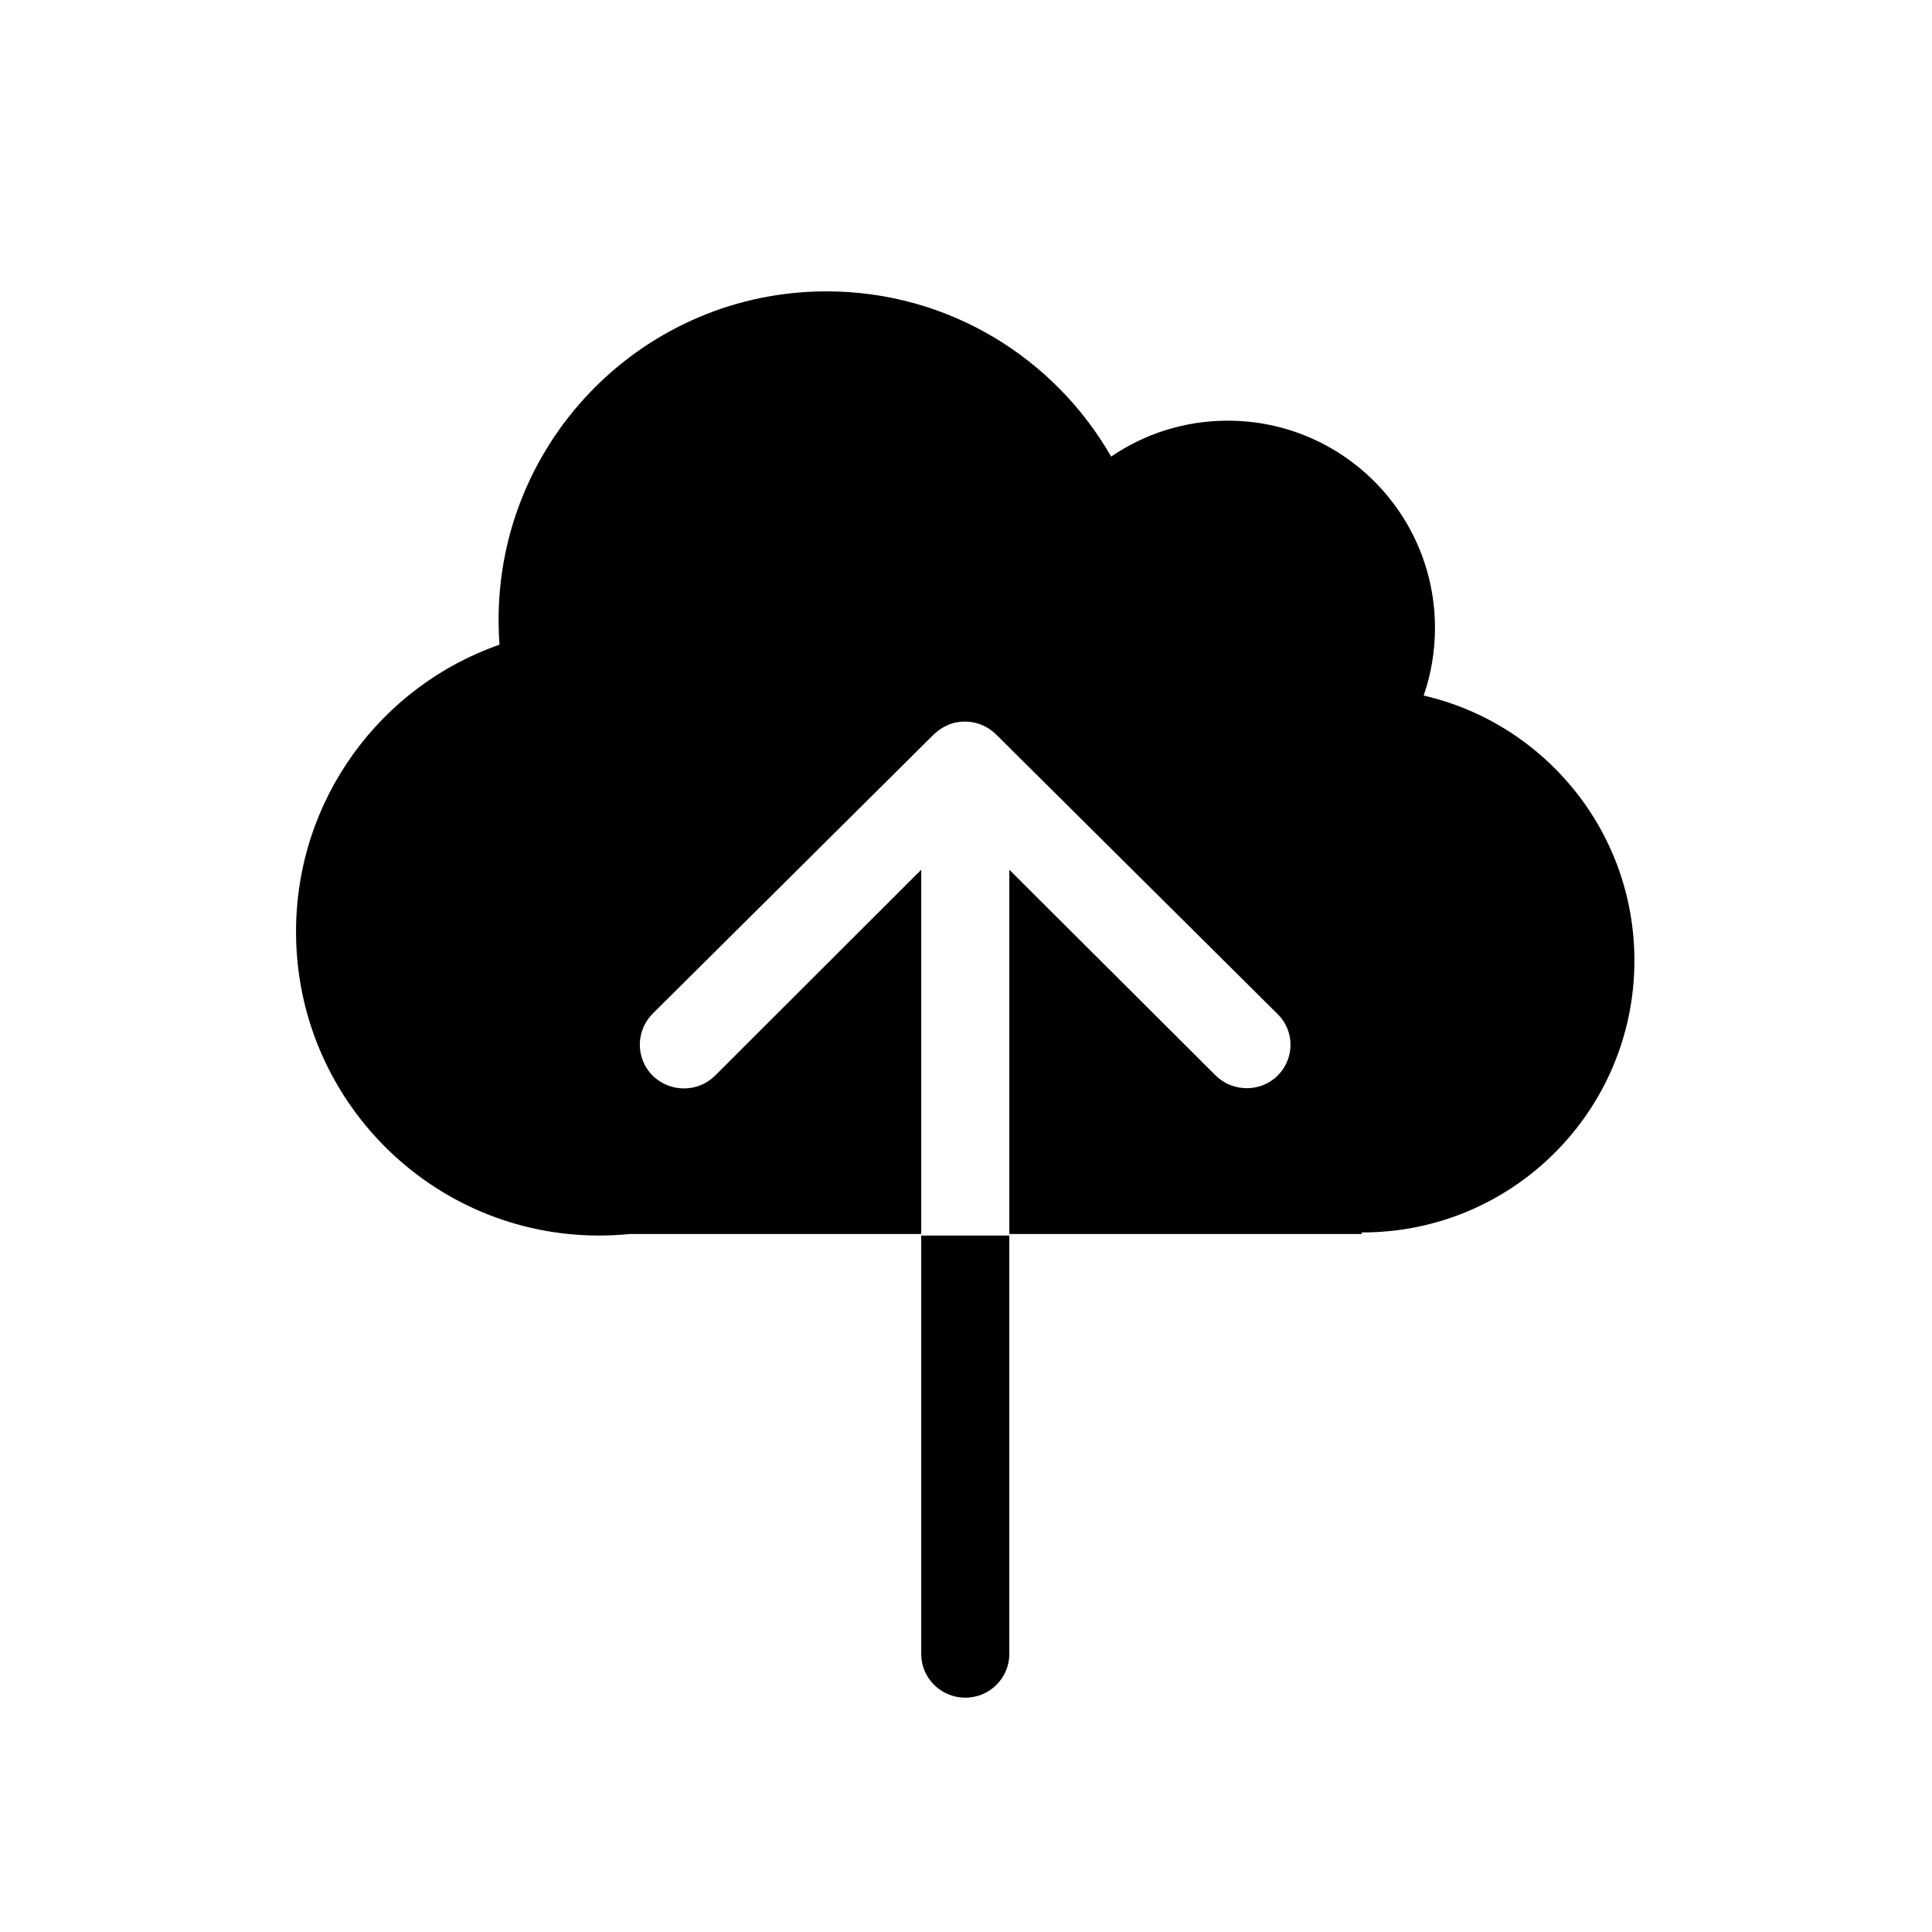 <?xml version="1.0" encoding="UTF-8"?>
<svg width="1240px" height="1240px" viewBox="0 0 1240 1240" version="1.1" xmlns="http://www.w3.org/2000/svg" xmlns:xlink="http://www.w3.org/1999/xlink">
    <!-- Generator: Sketch 52.5 (67469) - http://www.bohemiancoding.com/sketch -->
    <title>Artboard</title>
    <desc>Created with Sketch.</desc>
    <g id="Artboard" stroke="none" stroke-width="1" fill="none" fill-rule="evenodd">
        <path d="M647.805,792 L647.805,558.213 L780.262,690.301 C791.355,701.182 809.407,701.182 820.282,690.084 C831.157,678.986 830.939,661.142 819.629,650.479 L639.105,471.17 C633.668,465.948 626.708,463.119 619.313,463.119 C615.616,463.119 611.918,463.772 608.438,465.295 C604.958,466.818 602.131,468.777 599.521,471.17 L418.997,650.479 C407.904,661.577 407.904,679.203 418.779,690.301 C429.872,701.182 447.707,701.399 458.799,690.519 L591.256,558.213 L591.256,792 L404.32,792 C397.803,792.661 391.191,793 384.5,793 C277.081,793 190,705.696 190,598 C190,512.754 244.56,440.284 320.579,413.775 C320.195,408.567 320,403.306 320,398 C320,281.468 414.244,187 530.5,187 C608.639,187 676.834,229.676 713.152,293.045 C734.474,278.502 760.244,270 788,270 C861.454,270 921,329.546 921,403 C921,418.208 918.447,432.82 913.747,446.431 C991.222,464.238 1049,533.621 1049,616.5 C1049,712.874 970.874,791 874.5,791 C874.333,791 874.167,791 874,790.999 L874,792 L647.805,792 Z M647.805,793 L647.805,1061.54 C647.805,1076.99 635.19,1089.612 619.531,1089.612 C603.871,1089.612 591.256,1076.99 591.256,1061.54 L591.256,793.012 L647.805,793 Z" id="Combined-Shape" fill="#000000"></path>
        <g id="Group" transform="translate(590, 793)">
            <g id="_ionicons_svg_ios-arrow-round-back" transform="translate(0.5, 0)"></g>
        </g>
    </g>
</svg>